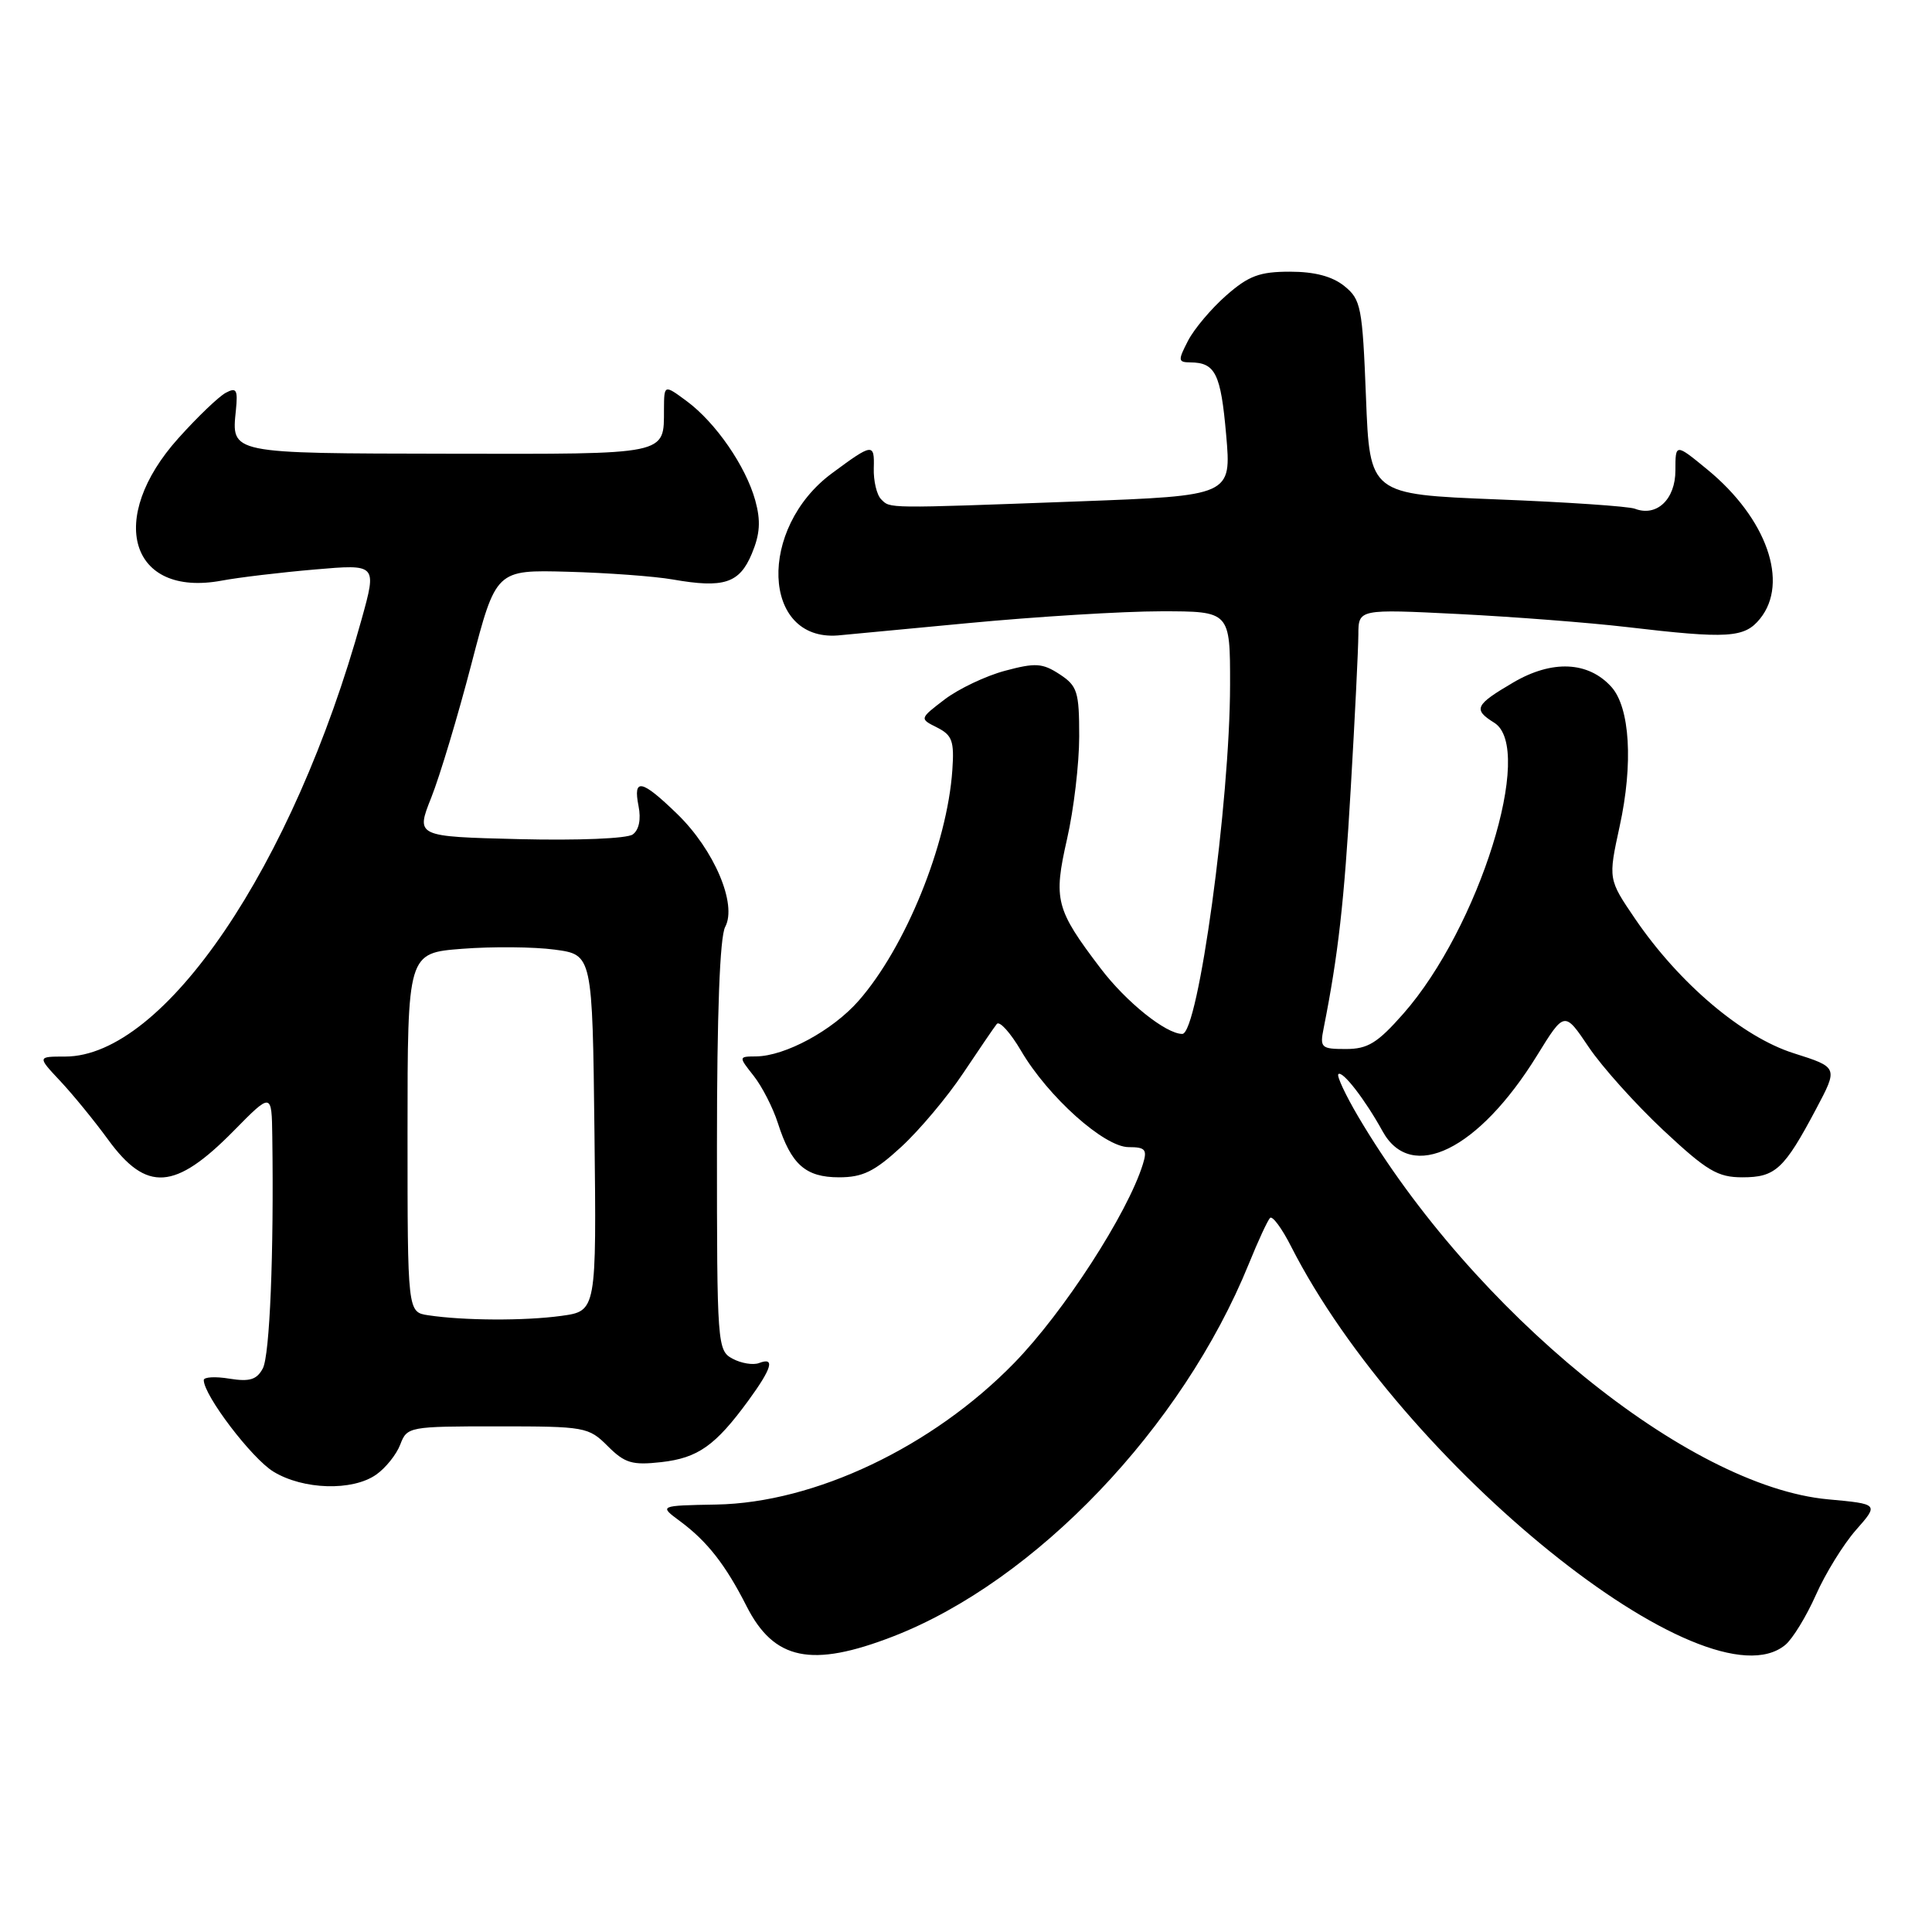 <?xml version="1.0" encoding="UTF-8" standalone="no"?>
<!DOCTYPE svg PUBLIC "-//W3C//DTD SVG 1.1//EN" "http://www.w3.org/Graphics/SVG/1.1/DTD/svg11.dtd" >
<svg xmlns="http://www.w3.org/2000/svg" xmlns:xlink="http://www.w3.org/1999/xlink" version="1.1" viewBox="0 0 256 256">
 <g >
 <path fill="currentColor"
d=" M 118.33 216.84 C 137.21 209.52 156.66 189.16 165.47 167.48 C 166.70 164.44 167.97 161.70 168.29 161.38 C 168.60 161.06 169.86 162.76 171.07 165.15 C 185.78 194.04 226.13 226.57 236.56 217.96 C 237.53 217.16 239.35 214.18 240.61 211.35 C 241.86 208.52 244.25 204.64 245.92 202.74 C 248.96 199.29 248.96 199.29 242.23 198.67 C 223.66 196.97 195.19 173.77 179.95 147.92 C 178.28 145.08 177.10 142.56 177.34 142.33 C 177.87 141.80 180.90 145.72 183.20 149.90 C 186.99 156.78 195.94 152.38 203.67 139.85 C 207.30 133.97 207.30 133.97 210.51 138.74 C 212.28 141.37 216.73 146.32 220.40 149.76 C 226.17 155.15 227.59 156.00 230.88 156.00 C 235.25 156.00 236.40 154.94 240.63 146.97 C 243.57 141.43 243.57 141.43 237.68 139.56 C 230.88 137.41 222.50 130.31 216.67 121.76 C 213.09 116.50 213.09 116.50 214.61 109.50 C 216.43 101.19 215.98 93.74 213.51 91.01 C 210.45 87.63 205.67 87.41 200.52 90.43 C 195.44 93.41 195.16 94.00 198.00 95.77 C 203.41 99.15 195.98 122.93 185.95 134.32 C 182.52 138.21 181.24 139.00 178.34 139.00 C 175.06 139.00 174.87 138.83 175.39 136.25 C 177.32 126.52 178.11 119.55 178.98 104.50 C 179.53 95.15 179.98 85.97 179.99 84.10 C 180.00 80.70 180.00 80.70 193.25 81.36 C 200.54 81.73 210.55 82.50 215.50 83.08 C 228.99 84.67 231.15 84.53 233.21 81.99 C 237.10 77.19 234.09 68.67 226.25 62.23 C 222.00 58.74 222.00 58.74 222.00 62.34 C 222.00 66.17 219.52 68.52 216.63 67.41 C 215.80 67.09 207.56 66.53 198.31 66.17 C 181.50 65.50 181.50 65.50 181.00 52.66 C 180.53 40.67 180.34 39.69 178.14 37.91 C 176.54 36.62 174.21 36.00 170.92 36.00 C 166.91 36.00 165.45 36.54 162.48 39.15 C 160.51 40.88 158.23 43.58 157.42 45.15 C 156.07 47.77 156.09 48.00 157.72 48.02 C 161.04 48.04 161.76 49.49 162.47 57.59 C 163.18 65.68 163.18 65.68 142.84 66.44 C 117.14 67.39 117.99 67.39 116.75 66.15 C 116.17 65.57 115.73 63.71 115.78 62.03 C 115.88 58.69 115.63 58.72 110.24 62.71 C 100.39 69.99 100.93 84.97 111.01 84.20 C 111.30 84.18 119.00 83.45 128.14 82.58 C 137.27 81.71 148.85 81.00 153.87 81.00 C 163.00 81.00 163.00 81.00 162.99 90.75 C 162.98 106.23 158.77 137.00 156.66 137.00 C 154.49 137.00 149.23 132.78 145.84 128.32 C 139.87 120.46 139.56 119.25 141.39 111.17 C 142.28 107.28 143.00 101.17 143.00 97.58 C 143.00 91.65 142.76 90.89 140.40 89.34 C 138.13 87.86 137.20 87.80 133.17 88.88 C 130.62 89.56 127.03 91.27 125.18 92.67 C 121.83 95.23 121.83 95.23 124.17 96.40 C 126.17 97.41 126.46 98.20 126.19 102.04 C 125.51 111.94 119.98 125.53 113.77 132.61 C 110.32 136.54 104.04 139.94 100.18 139.98 C 97.85 140.00 97.85 140.00 99.87 142.56 C 100.98 143.97 102.42 146.78 103.07 148.81 C 104.83 154.31 106.74 156.00 111.18 156.00 C 114.31 156.00 115.88 155.23 119.43 151.96 C 121.84 149.74 125.53 145.35 127.62 142.21 C 129.72 139.07 131.72 136.13 132.08 135.68 C 132.44 135.23 133.89 136.84 135.30 139.24 C 138.86 145.32 146.32 152.00 149.55 152.00 C 151.77 152.00 152.04 152.32 151.44 154.25 C 149.43 160.76 140.95 173.87 134.39 180.60 C 123.56 191.72 107.97 199.13 94.91 199.36 C 87.31 199.50 87.31 199.50 90.14 201.59 C 93.71 204.24 96.14 207.34 98.92 212.82 C 102.56 220.00 107.53 221.02 118.33 216.84 Z  M 49.84 195.40 C 51.10 194.52 52.54 192.72 53.04 191.40 C 53.93 189.05 54.21 189.00 65.93 189.00 C 77.52 189.00 77.99 189.08 80.53 191.62 C 82.79 193.88 83.77 194.17 87.62 193.74 C 92.48 193.19 94.78 191.57 99.15 185.60 C 102.30 181.29 102.73 179.78 100.58 180.61 C 99.80 180.91 98.22 180.65 97.08 180.04 C 95.05 178.96 95.00 178.24 95.00 151.90 C 95.00 134.24 95.38 124.16 96.09 122.82 C 97.70 119.82 94.64 112.62 89.75 107.87 C 85.01 103.27 83.86 103.03 84.61 106.81 C 84.96 108.57 84.67 109.97 83.84 110.57 C 83.08 111.12 76.56 111.38 68.79 111.19 C 55.09 110.85 55.09 110.85 57.15 105.67 C 58.28 102.83 60.67 94.88 62.46 88.00 C 65.72 75.50 65.72 75.50 75.23 75.76 C 80.46 75.90 86.71 76.36 89.12 76.78 C 95.91 77.97 97.98 77.30 99.62 73.37 C 100.71 70.76 100.82 69.02 100.08 66.32 C 98.82 61.77 94.84 56.00 90.99 53.15 C 88.00 50.94 88.00 50.94 87.98 54.22 C 87.96 60.34 88.76 60.17 59.47 60.12 C 30.27 60.07 30.67 60.15 31.26 54.33 C 31.53 51.63 31.33 51.29 29.91 52.05 C 28.99 52.54 26.17 55.24 23.65 58.05 C 14.06 68.71 17.22 79.18 29.35 76.94 C 31.63 76.51 37.20 75.85 41.72 75.46 C 49.94 74.75 49.94 74.75 47.92 82.04 C 38.85 114.77 21.75 140.00 8.63 140.00 C 4.94 140.00 4.94 140.00 7.99 143.25 C 9.67 145.04 12.51 148.52 14.32 151.00 C 19.42 158.00 23.19 157.74 30.95 149.86 C 36.00 144.73 36.00 144.73 36.08 150.61 C 36.30 166.02 35.75 179.61 34.82 181.33 C 34.02 182.82 33.08 183.11 30.40 182.68 C 28.53 182.37 27.00 182.46 27.00 182.87 C 27.00 184.89 33.36 193.25 36.23 195.00 C 40.18 197.41 46.70 197.60 49.84 195.40 Z  M 56.75 174.28 C 54.00 173.87 54.00 173.87 54.00 150.07 C 54.00 126.28 54.00 126.28 61.25 125.72 C 65.24 125.41 70.75 125.46 73.50 125.83 C 78.50 126.50 78.50 126.50 78.77 150.11 C 79.04 173.72 79.04 173.72 74.38 174.36 C 69.51 175.03 61.44 174.99 56.75 174.28 Z "/>
</g>
</svg>